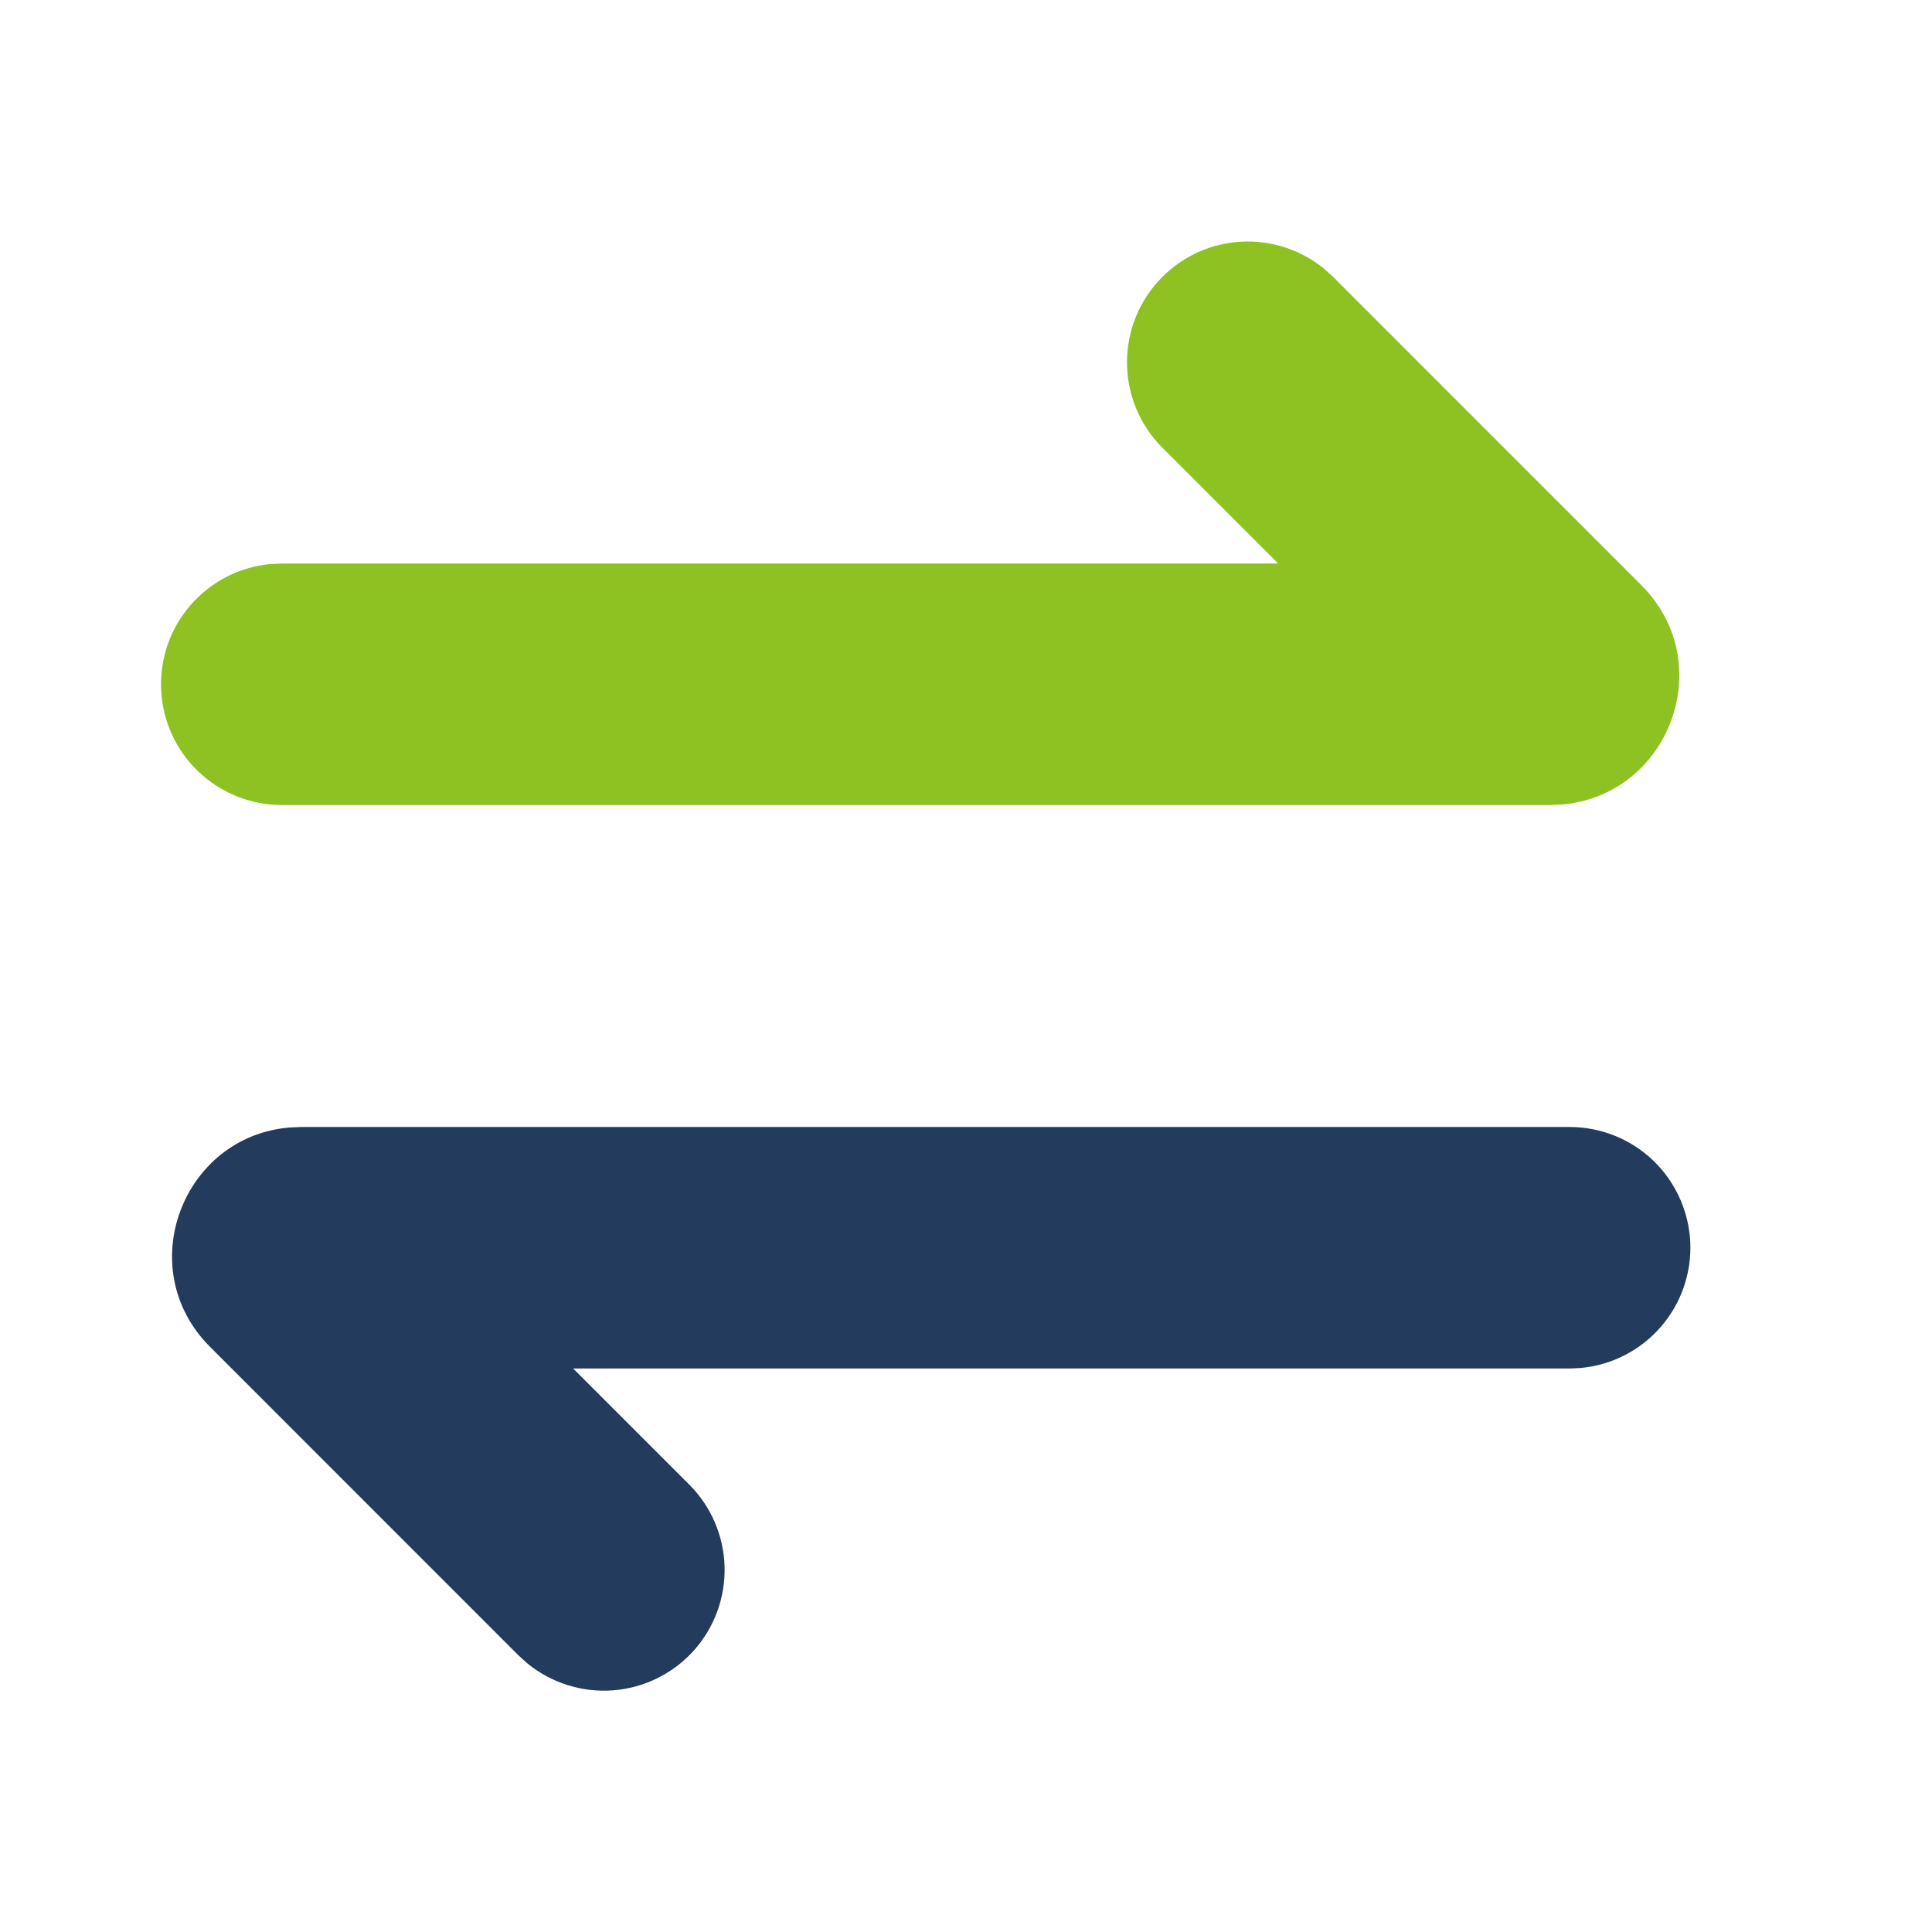 <svg width="24" height="24" viewBox="0 0 24 24" fill="none" xmlns="http://www.w3.org/2000/svg">
<path d="M14.439 3.44C14.702 3.177 15.052 3.021 15.423 3.002C15.793 2.983 16.158 3.102 16.446 3.336L16.56 3.439L20.389 7.269C21.363 8.243 20.729 9.886 19.398 9.994L19.258 10H3.499C3.114 10 2.744 9.851 2.465 9.585C2.186 9.32 2.02 8.957 2.002 8.572C1.983 8.187 2.113 7.81 2.365 7.519C2.617 7.227 2.972 7.044 3.355 7.007L3.499 7H15.878L14.438 5.56C14.157 5.279 14 4.897 14 4.5C14 4.102 14.158 3.721 14.439 3.44Z" fill="#8EC122"/>
<path d="M20.534 14.414C20.255 14.148 19.884 14 19.499 14H3.74L3.6 14.006C2.269 14.114 1.635 15.757 2.609 16.731L6.438 20.561L6.552 20.664C6.85 20.907 7.231 21.027 7.615 20.998C7.999 20.969 8.357 20.793 8.615 20.508C8.873 20.222 9.011 19.848 9.001 19.463C8.991 19.078 8.833 18.712 8.56 18.44L7.12 17H19.499L19.643 16.993C20.027 16.956 20.381 16.772 20.633 16.481C20.885 16.19 21.015 15.812 20.997 15.428C20.978 15.043 20.812 14.68 20.534 14.414Z" fill="#233B5C"/>
</svg>

